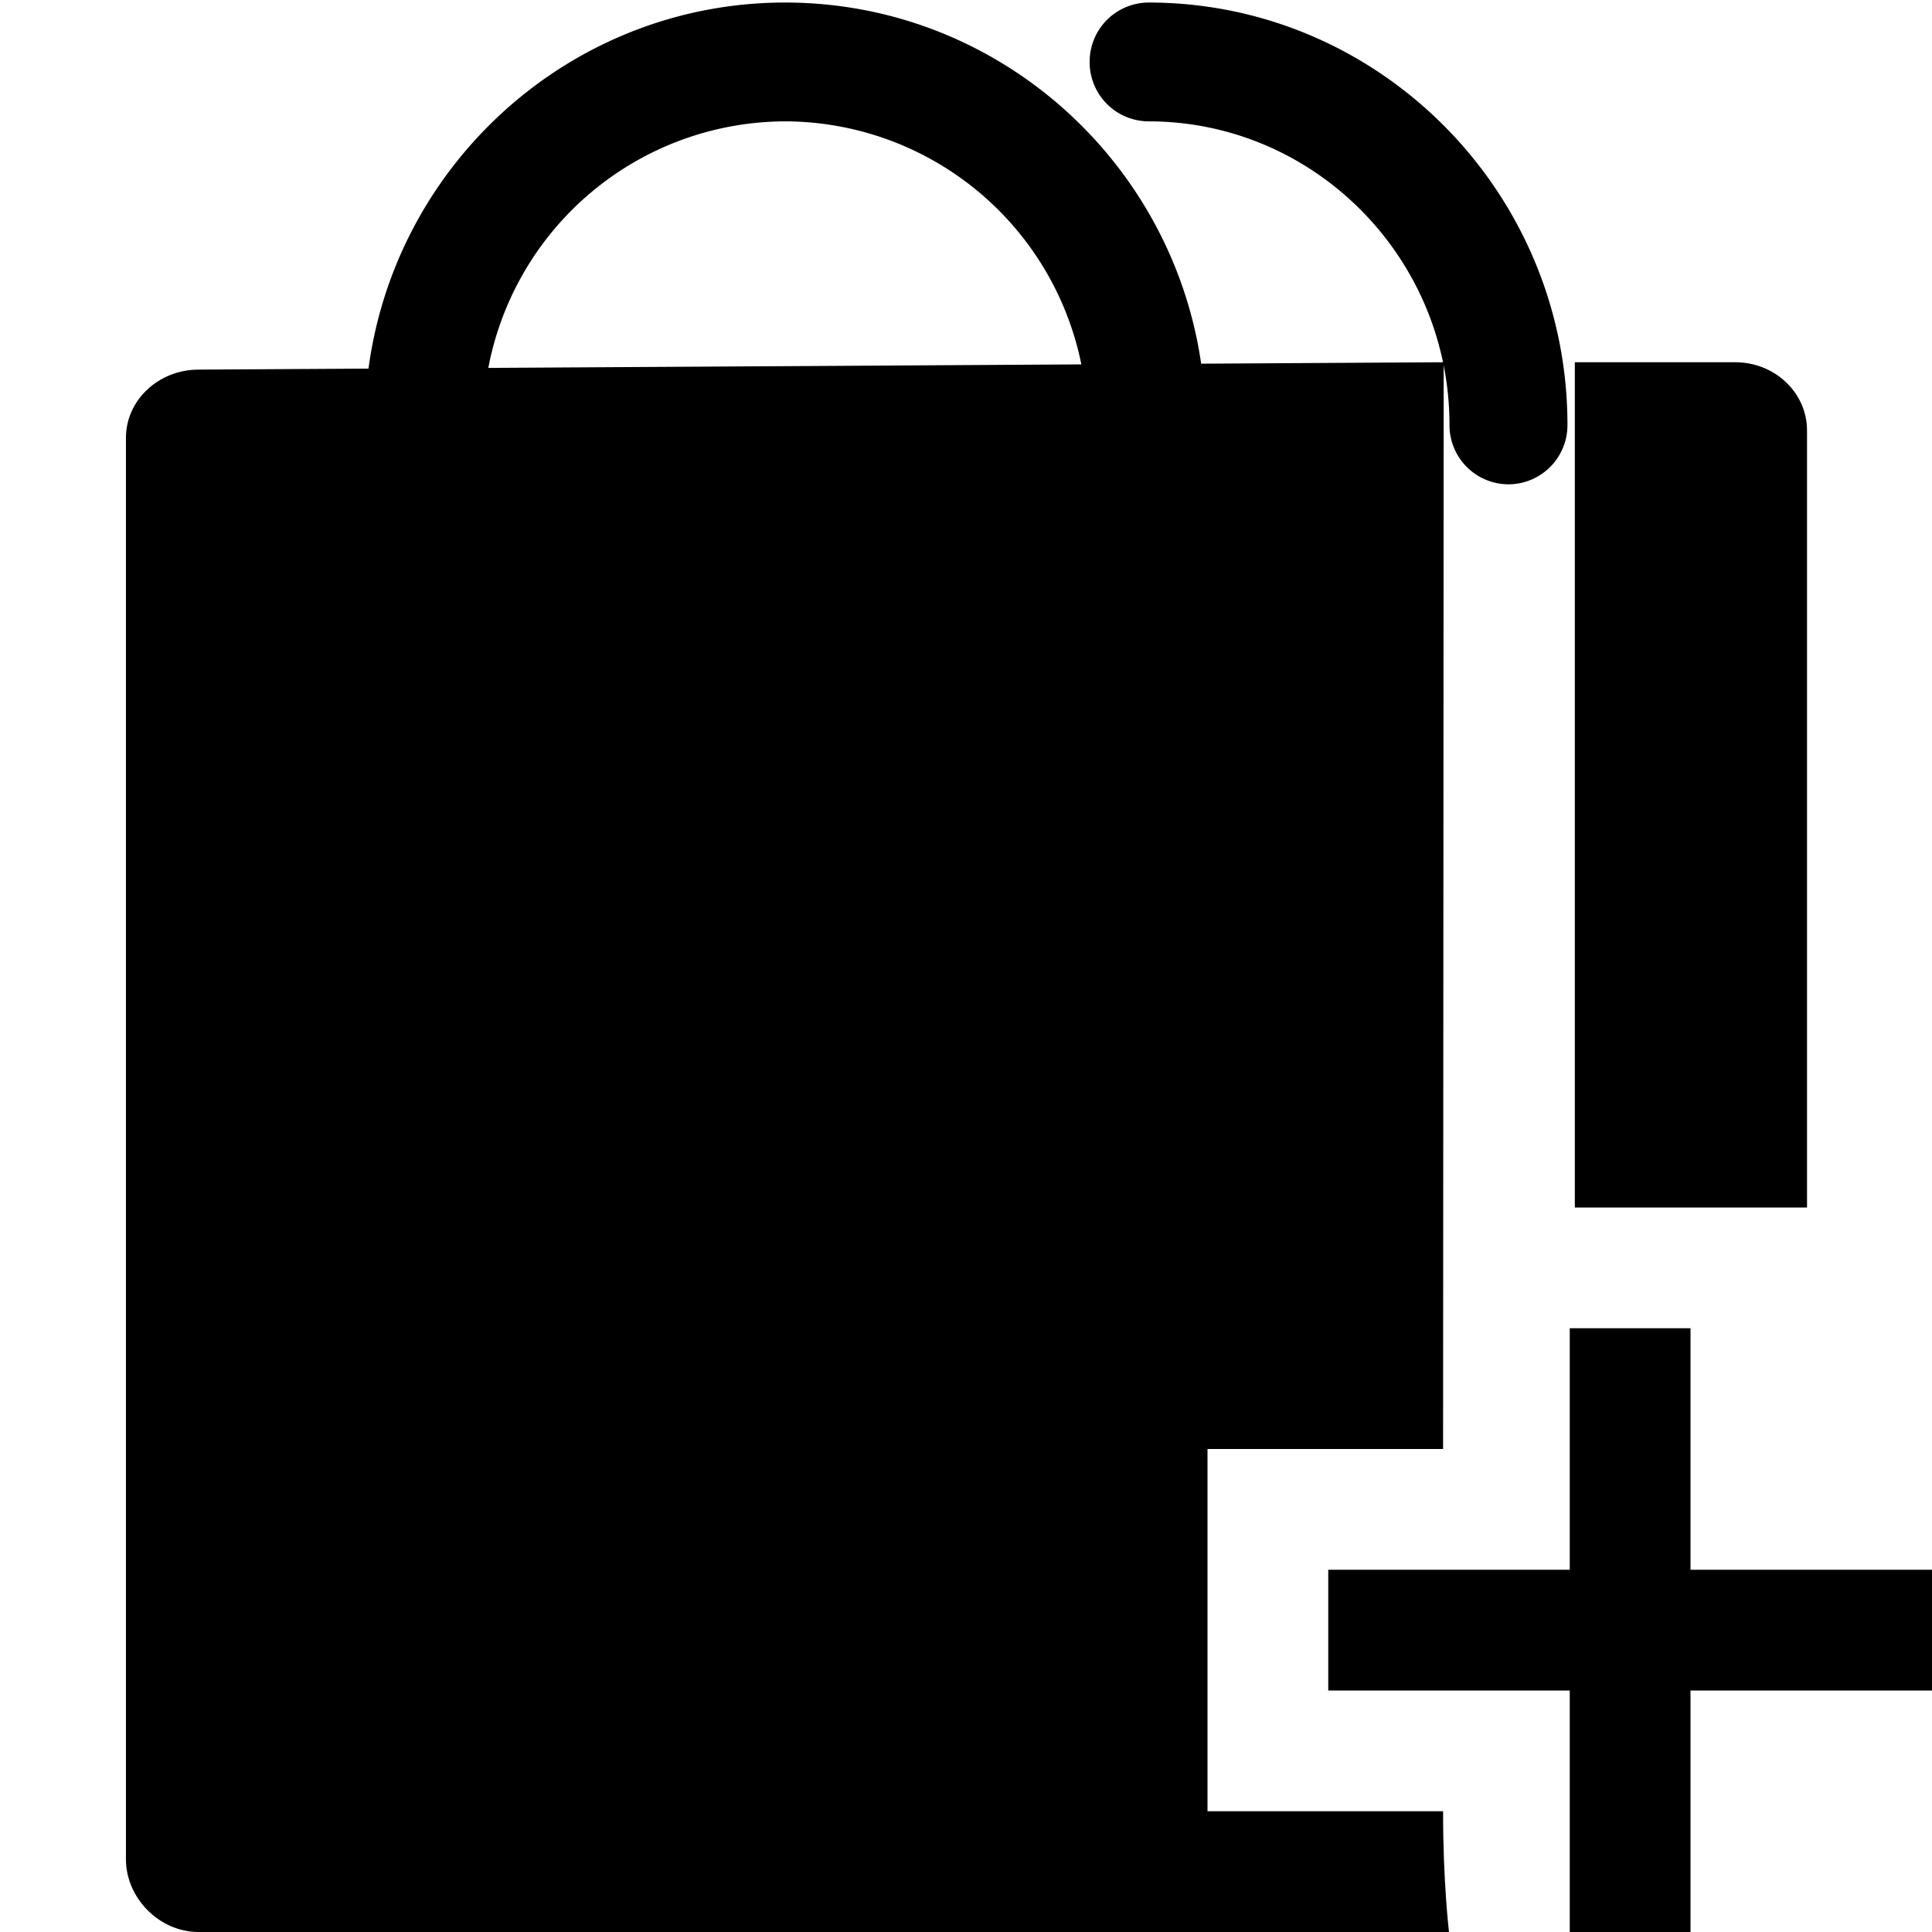<svg xmlns="http://www.w3.org/2000/svg" width="3em" height="3em" viewBox="0 0 16 16"><g fill="currentColor" fill-rule="evenodd"><path d="M9.494 4.011a.49.49 0 0 1-.489-.492a2.51 2.51 0 0 0-2.503-2.514A2.51 2.51 0 0 0 4 3.519a.49.49 0 1 1-.979 0C3.021 1.59 4.583.021 6.502.021c1.92 0 3.482 1.569 3.482 3.498a.49.49 0 0 1-.49.492"/><path d="M12.492 4.011a.49.49 0 0 1-.488-.492c0-1.386-1.119-2.514-2.492-2.514a.49.49 0 0 1-.488-.492a.49.49 0 0 1 .488-.492c1.912 0 3.469 1.569 3.469 3.498a.49.49 0 0 1-.489.492M11 13h5v1h-5z"/><path d="M13 11h1v5h-1zm1.371-8h-1.329v7h1.923V3.565c0-.313-.267-.565-.594-.565M10 12h1.951l.005-9l-10.312.061c-.33 0-.601.252-.601.565V15.4c0 .312.271.6.601.6H12s-.05-.416-.049-1H10z"/></g></svg>